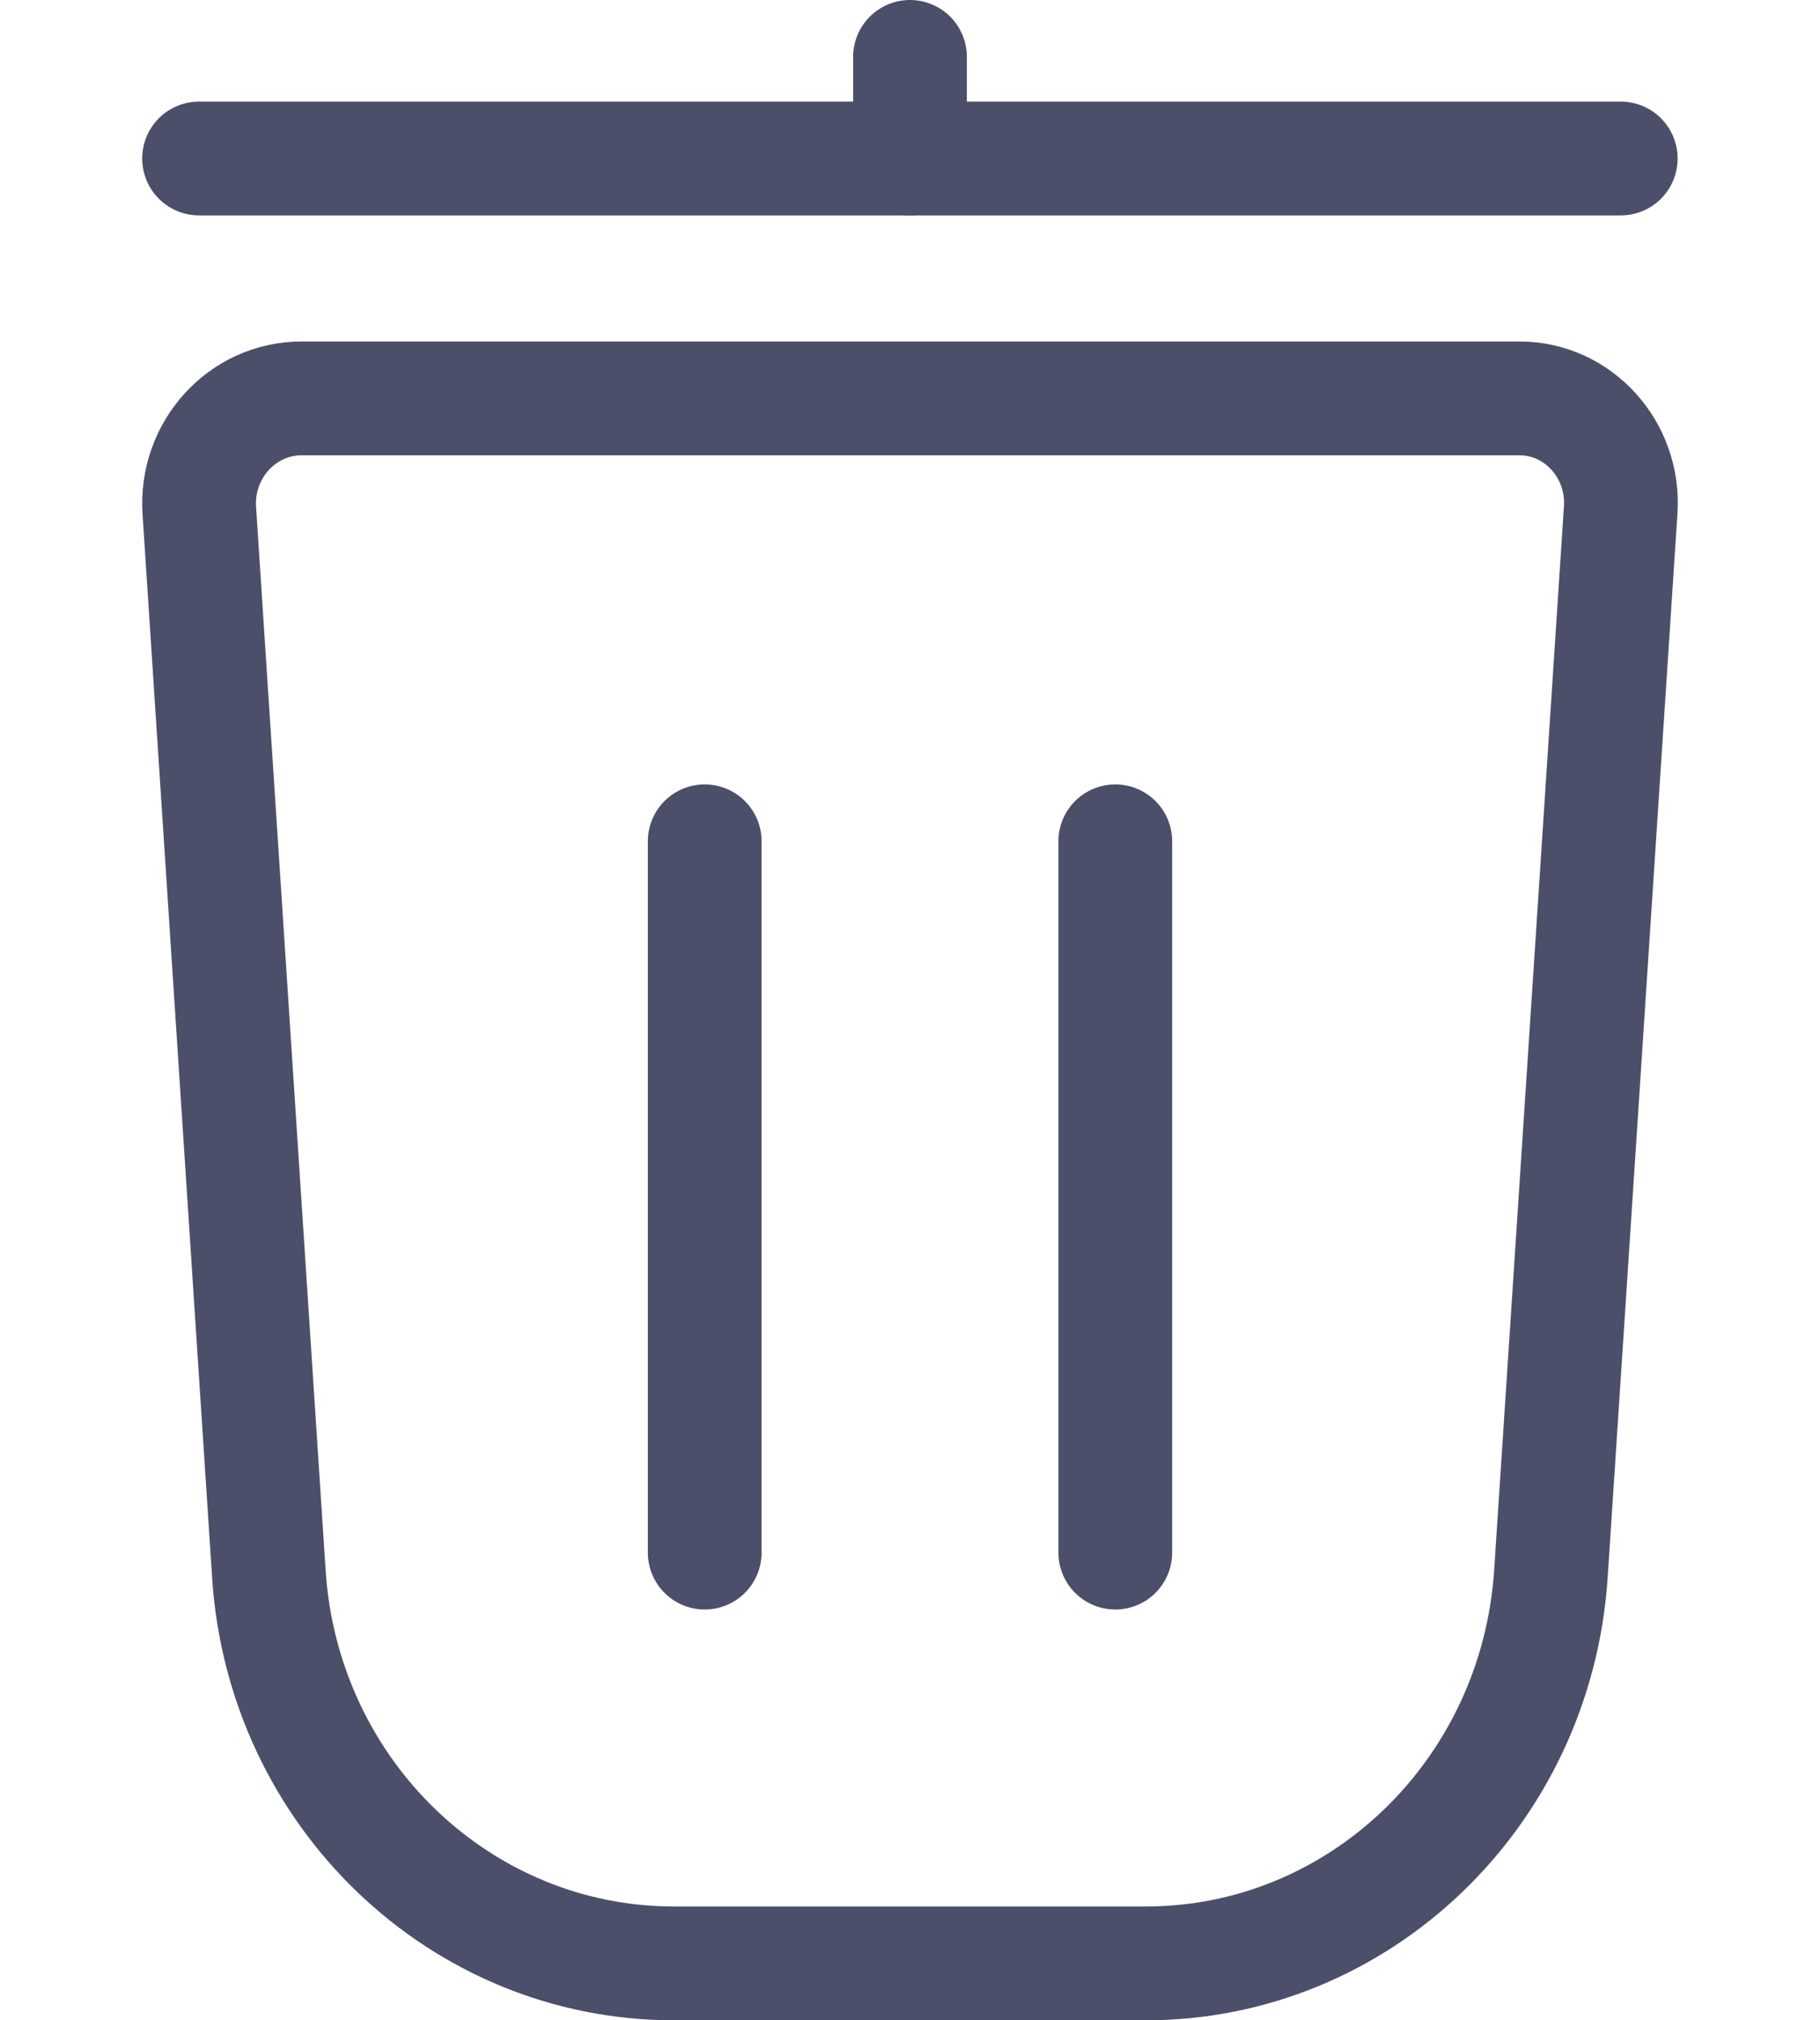 <svg width="64" height="71" viewBox="0 0 64 71" fill="none" xmlns="http://www.w3.org/2000/svg">
<path d="M40.278 69H23.706C16.187 69 9.955 63.024 9.455 55.316L7.009 17.95C6.866 15.815 8.518 14 10.607 14H53.43C55.492 14 57.126 15.796 56.992 17.913L54.537 55.316C54.028 63.015 47.804 69 40.286 69H40.278Z" stroke="#4C4F69" stroke-width="4" stroke-linecap="round" stroke-linejoin="round"/>
<path d="M24.781 54.563V29.566" stroke="#4C4F69" stroke-width="4" stroke-linecap="round" stroke-linejoin="round"/>
<path d="M39.219 29.566V54.563" stroke="#4C4F69" stroke-width="4" stroke-linecap="round" stroke-linejoin="round"/>
<path d="M7 5.57H56.993" stroke="#4C4F69" stroke-width="4" stroke-linecap="round" stroke-linejoin="round"/>
<path d="M32 5.571V2" stroke="#4C4F69" stroke-width="4" stroke-linecap="round" stroke-linejoin="round"/>
</svg>
